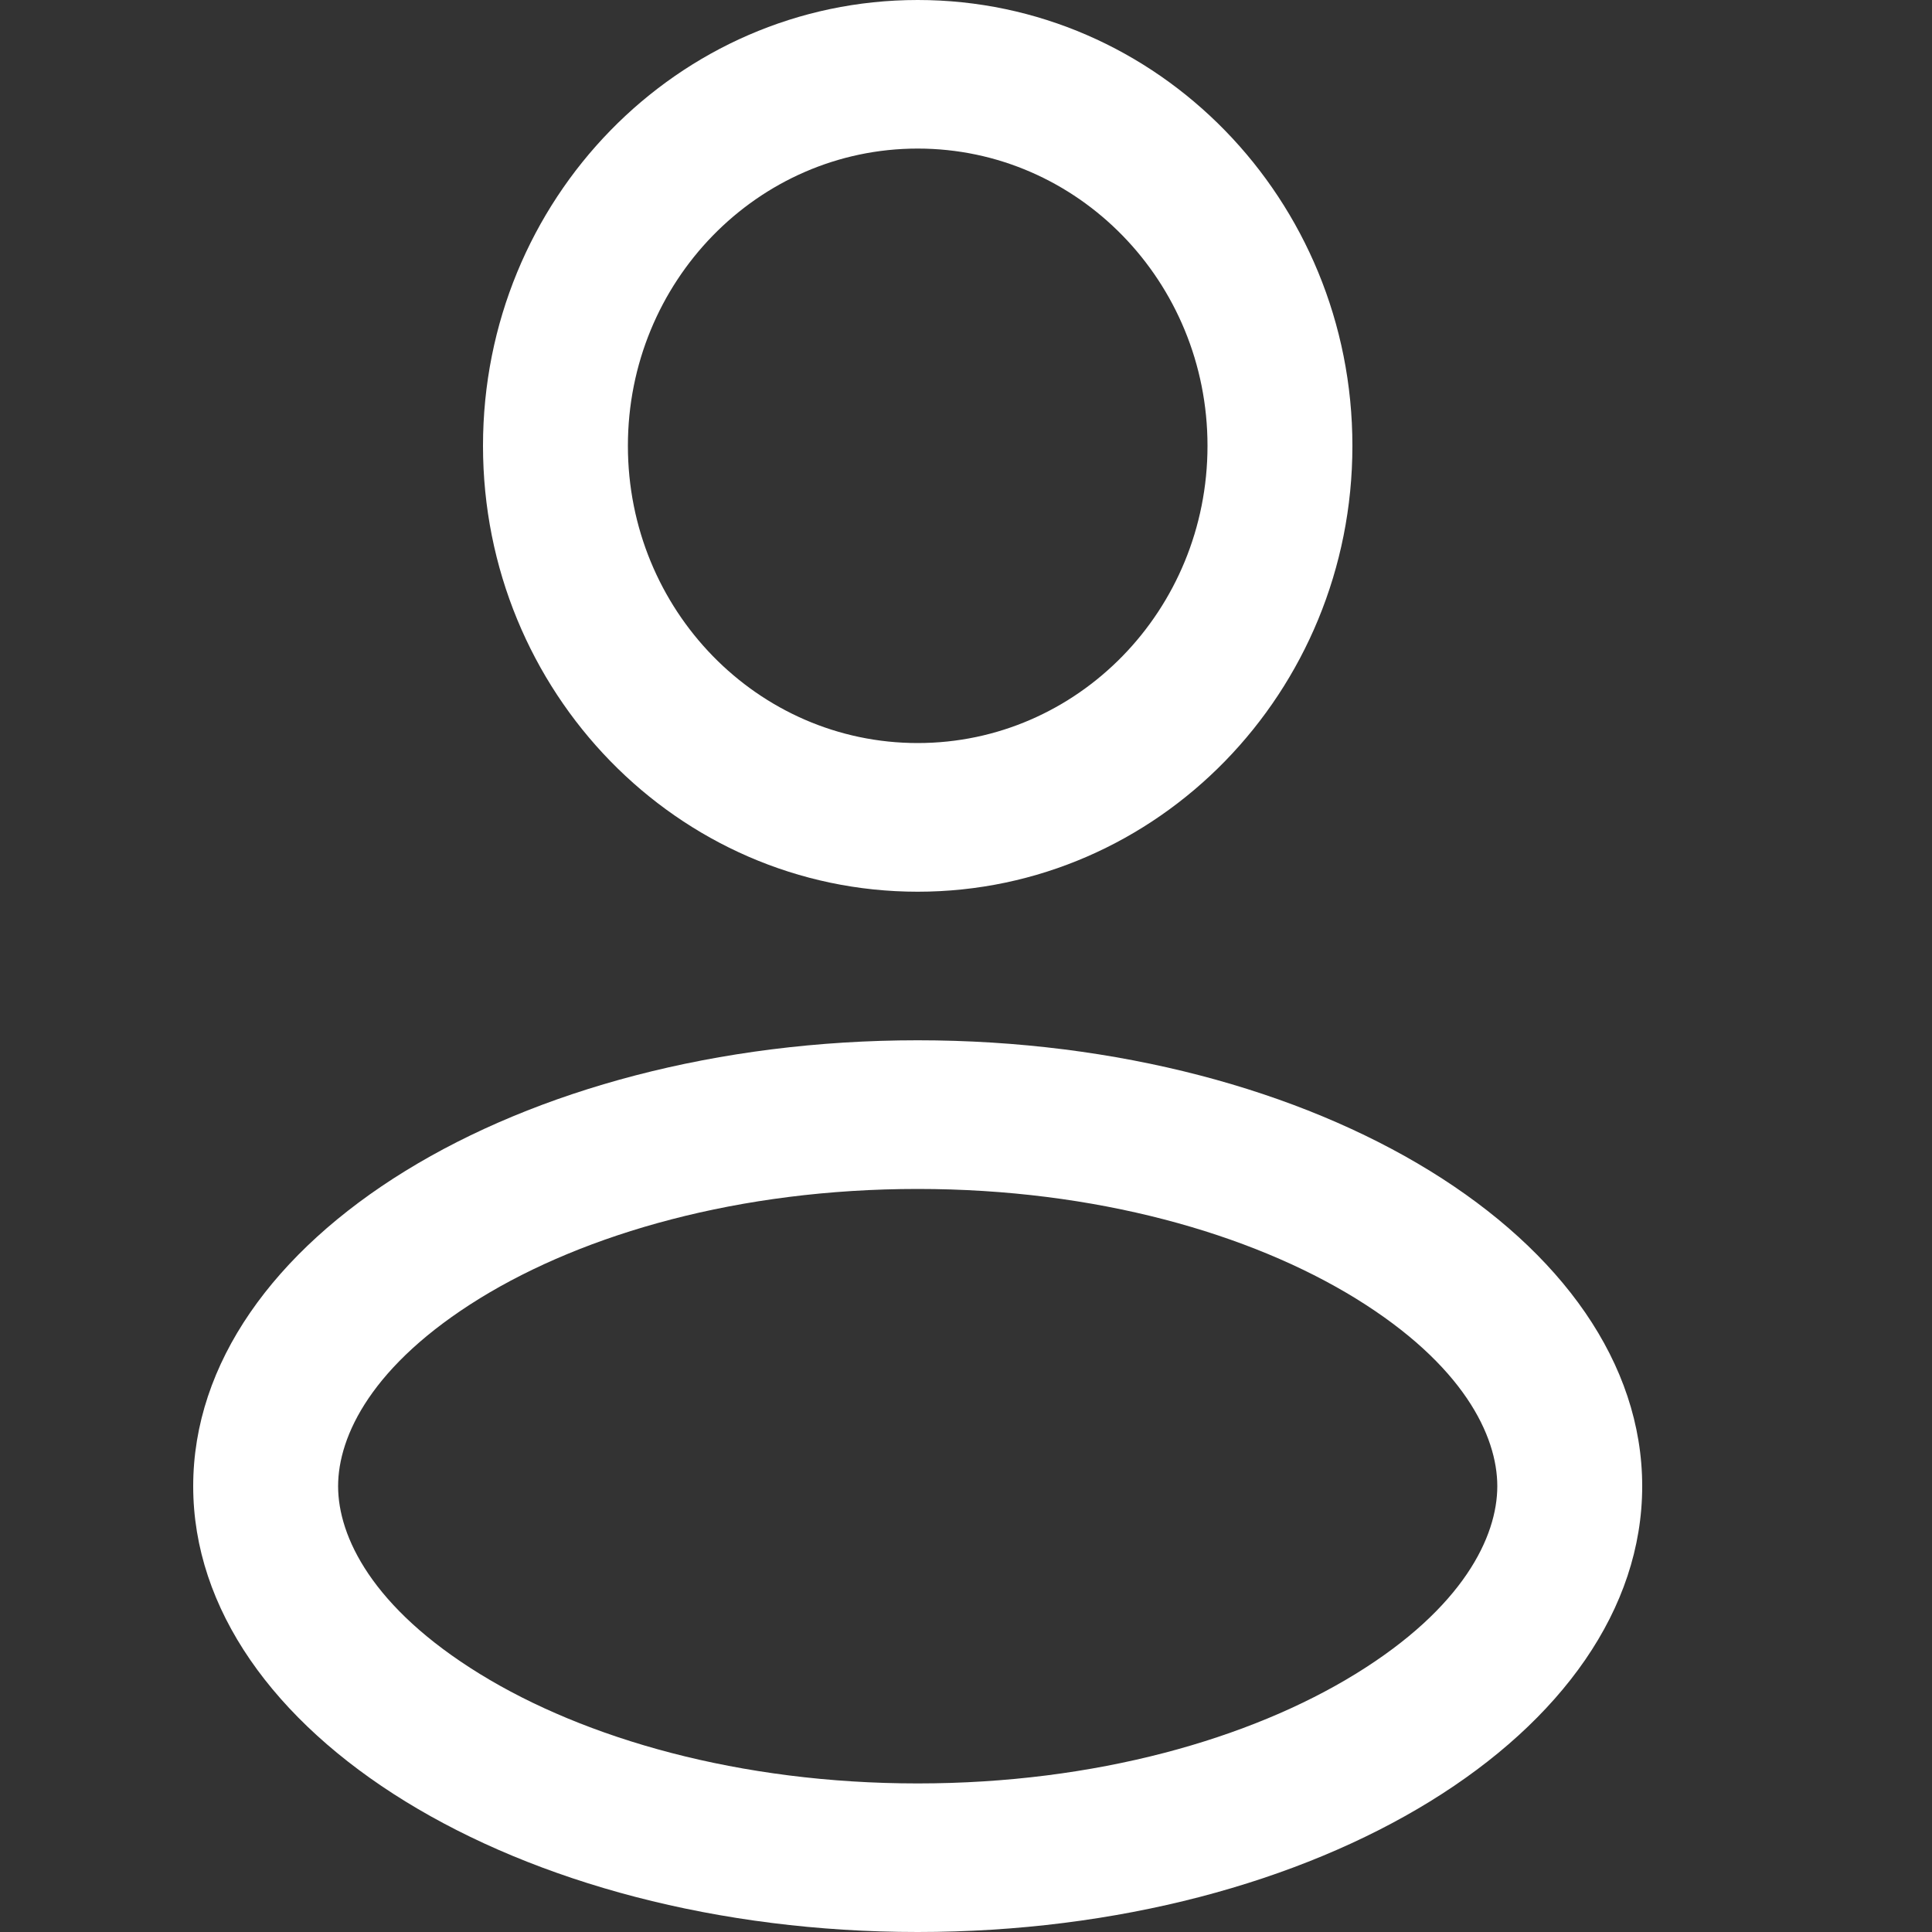 <svg width="20" height="20" viewBox="0 0 20 20" fill="none" xmlns="http://www.w3.org/2000/svg">
<rect x="0" y="0" width="20" height="20" fill="#333333" stroke="none"/>
<path fill-rule="evenodd" clip-rule="evenodd" d="M14 4.615C14 7.164 11.985 9.231 9.5 9.231C7.015 9.231 5 7.164 5 4.615C5 2.066 7.015 0 9.5 0C11.985 0 14 2.066 14 4.615ZM12.5 4.615C12.5 6.315 11.157 7.692 9.5 7.692C7.843 7.692 6.5 6.315 6.5 4.615C6.5 2.916 7.843 1.538 9.5 1.538C11.157 1.538 12.5 2.916 12.5 4.615Z" fill="white"/>
<path fill-rule="evenodd" clip-rule="evenodd" d="M17 15.385C17 17.934 13.642 20 9.5 20C5.358 20 2 17.934 2 15.385C2 12.836 5.358 10.769 9.5 10.769C13.642 10.769 17 12.836 17 15.385ZM15.5 15.385C15.5 15.906 15.149 16.642 14.032 17.329C12.944 17.998 11.346 18.462 9.5 18.462C7.654 18.462 6.055 17.998 4.968 17.329C3.852 16.642 3.5 15.906 3.5 15.385C3.5 14.863 3.852 14.128 4.968 13.44C6.055 12.771 7.654 12.308 9.5 12.308C11.346 12.308 12.944 12.771 14.032 13.44C15.149 14.128 15.5 14.863 15.5 15.385Z" fill="white"/>
</svg>
